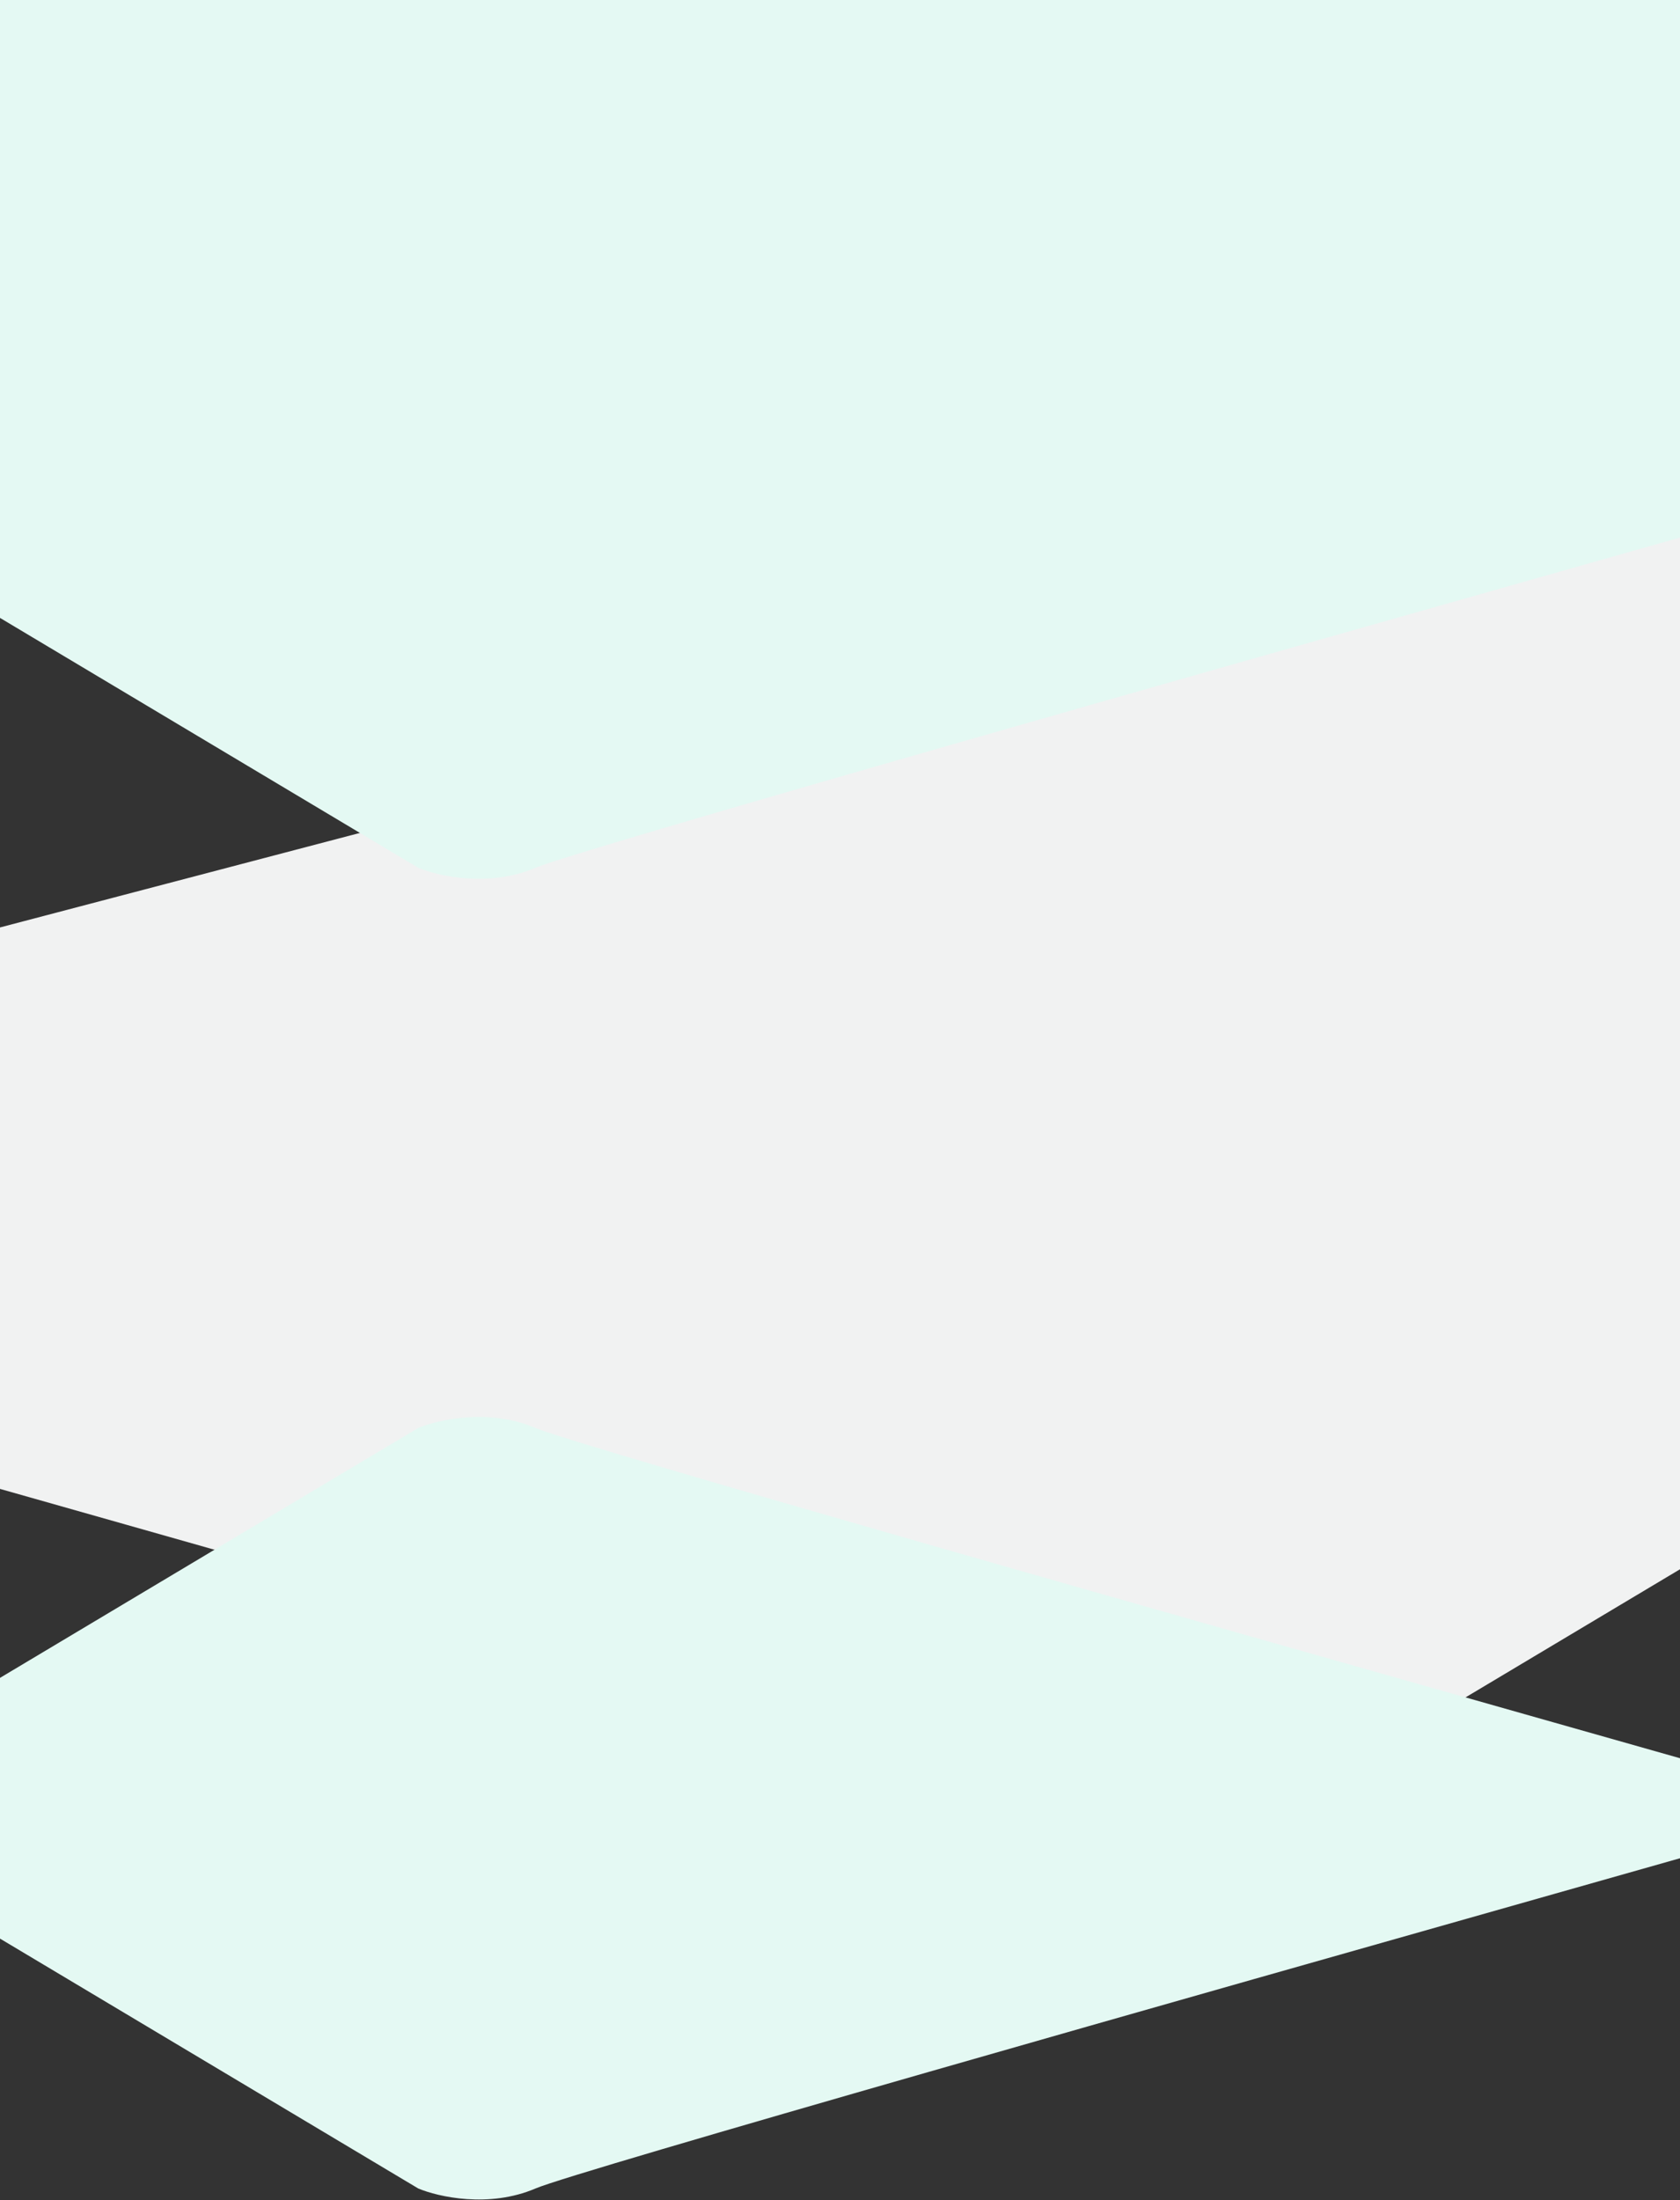 <svg width="1920" height="2514" viewBox="0 0 1920 2514" fill="none" xmlns="http://www.w3.org/2000/svg">
<rect x="0" y="0" width="1920" height="2514" fill="#333333" stroke="none"/>
<path fill-rule="evenodd" clip-rule="evenodd" d="M1920 560V1793L1442 2078.5C1419.5 2088 1361.2 2101.3 1308 2078.5C1261.91 2058.75 542.092 1854.8 144.389 1742.12C83.044 1724.74 29.363 1709.53 -13 1697.5V1063.09C35.962 1050.23 84.964 1037.36 133.995 1024.48C729.375 868.103 1329.3 710.53 1920 560Z" fill="#F1F2F2"/>
<path fill-rule="evenodd" clip-rule="evenodd" d="M0 1917.09V2215L478 2500.5C500.5 2510 558.8 2523.3 612 2500.5C658.09 2480.75 1377.9 2276.8 1775.6 2164.12C1836.95 2146.74 1890.64 2131.53 1933 2119.5V2012.59C1890.64 2000.56 1836.96 1985.35 1775.61 1967.97C1377.91 1855.29 658.091 1651.34 612 1631.59C558.8 1608.79 500.5 1622.09 478 1631.59L0 1917.09Z" fill="#E4F9F3"/>
<path fill-rule="evenodd" clip-rule="evenodd" d="M1933 -10H0V706L478 991.5C500.5 1001 558.8 1014.3 612 991.5C658.091 971.747 1377.91 767.799 1775.61 655.117C1836.96 637.736 1890.64 622.527 1933 610.5V-10Z" fill="#E4F9F3"/>
</svg>
